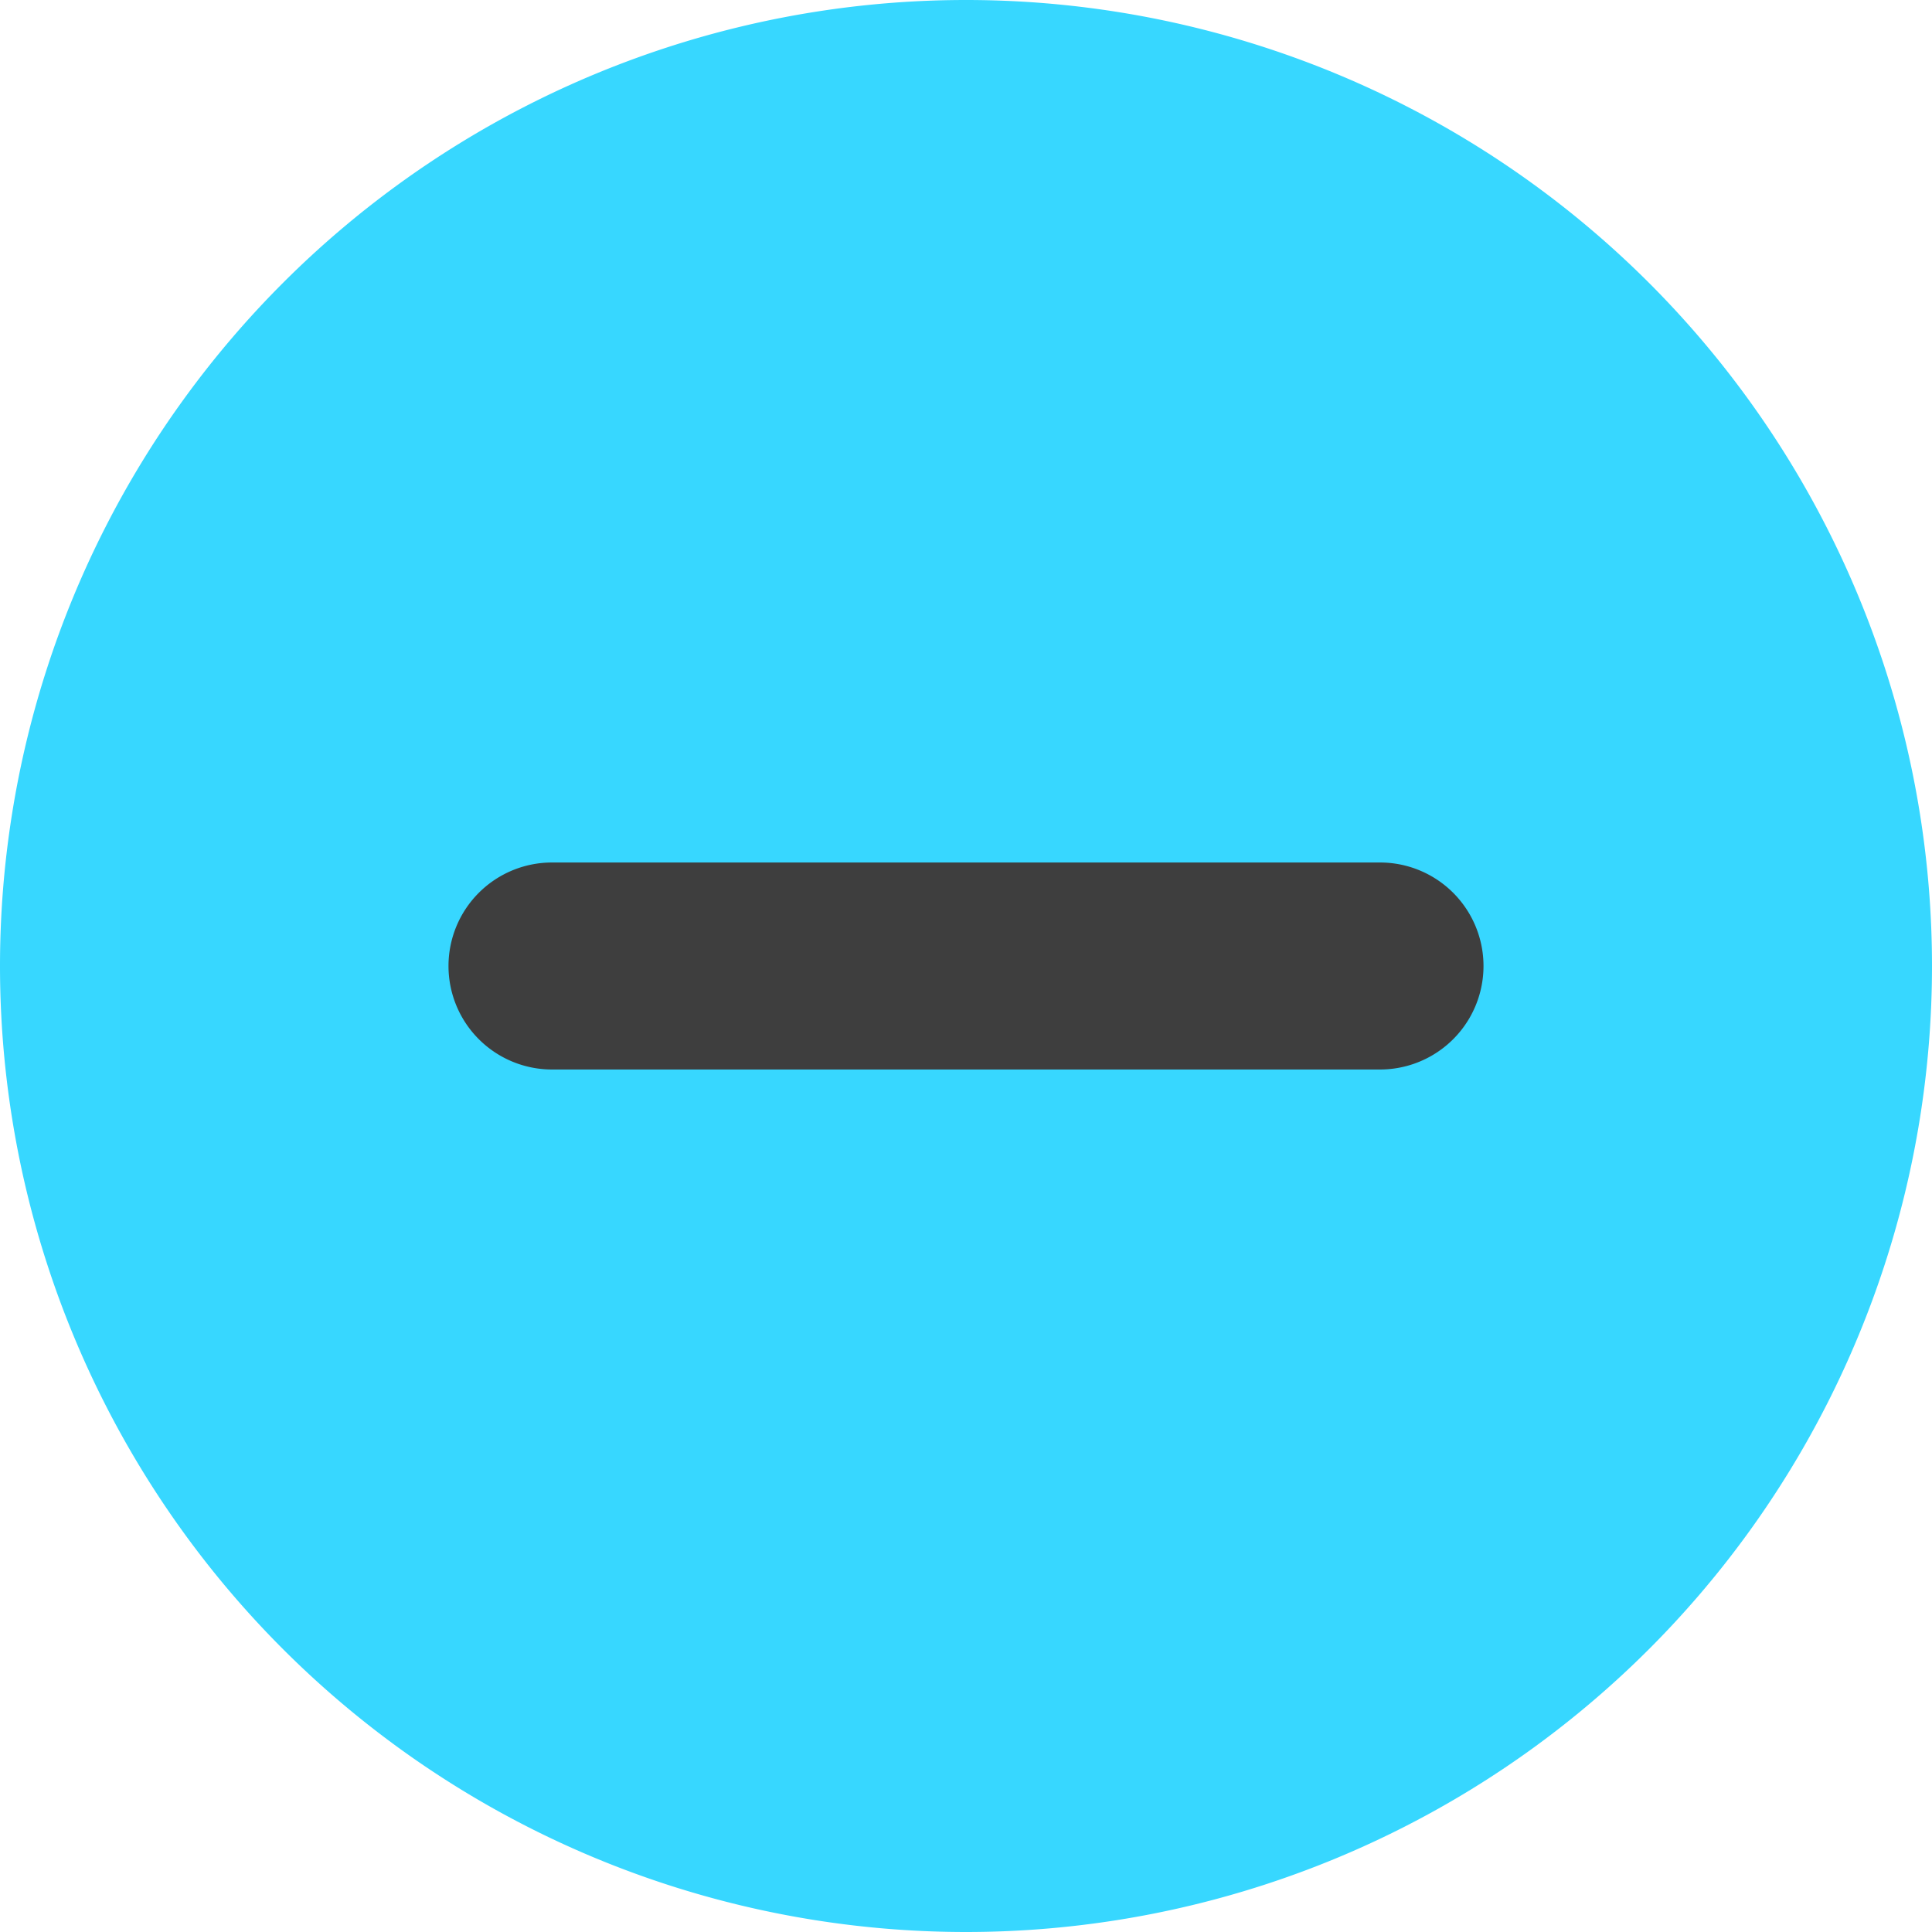 <svg xmlns="http://www.w3.org/2000/svg" fill="none" viewBox="0 0 14 14"><g id="subtract-circle--delete-add-circle-subtract-button-buttons-remove-mathematics-math-minus"><path id="Ellipse 639" fill="#37d7ff" d="M0 7a7 7 0 1 0 14 0A7 7 0 1 0 0 7"></path><path id="Vector 1452 (Stroke)" fill="#3e3e3e" fill-rule="evenodd" d="M3.25 7A.75.75 0 0 1 4 6.25h6a.75.75 0 0 1 0 1.5H4A.75.75 0 0 1 3.25 7Z" clip-rule="evenodd"></path></g></svg>